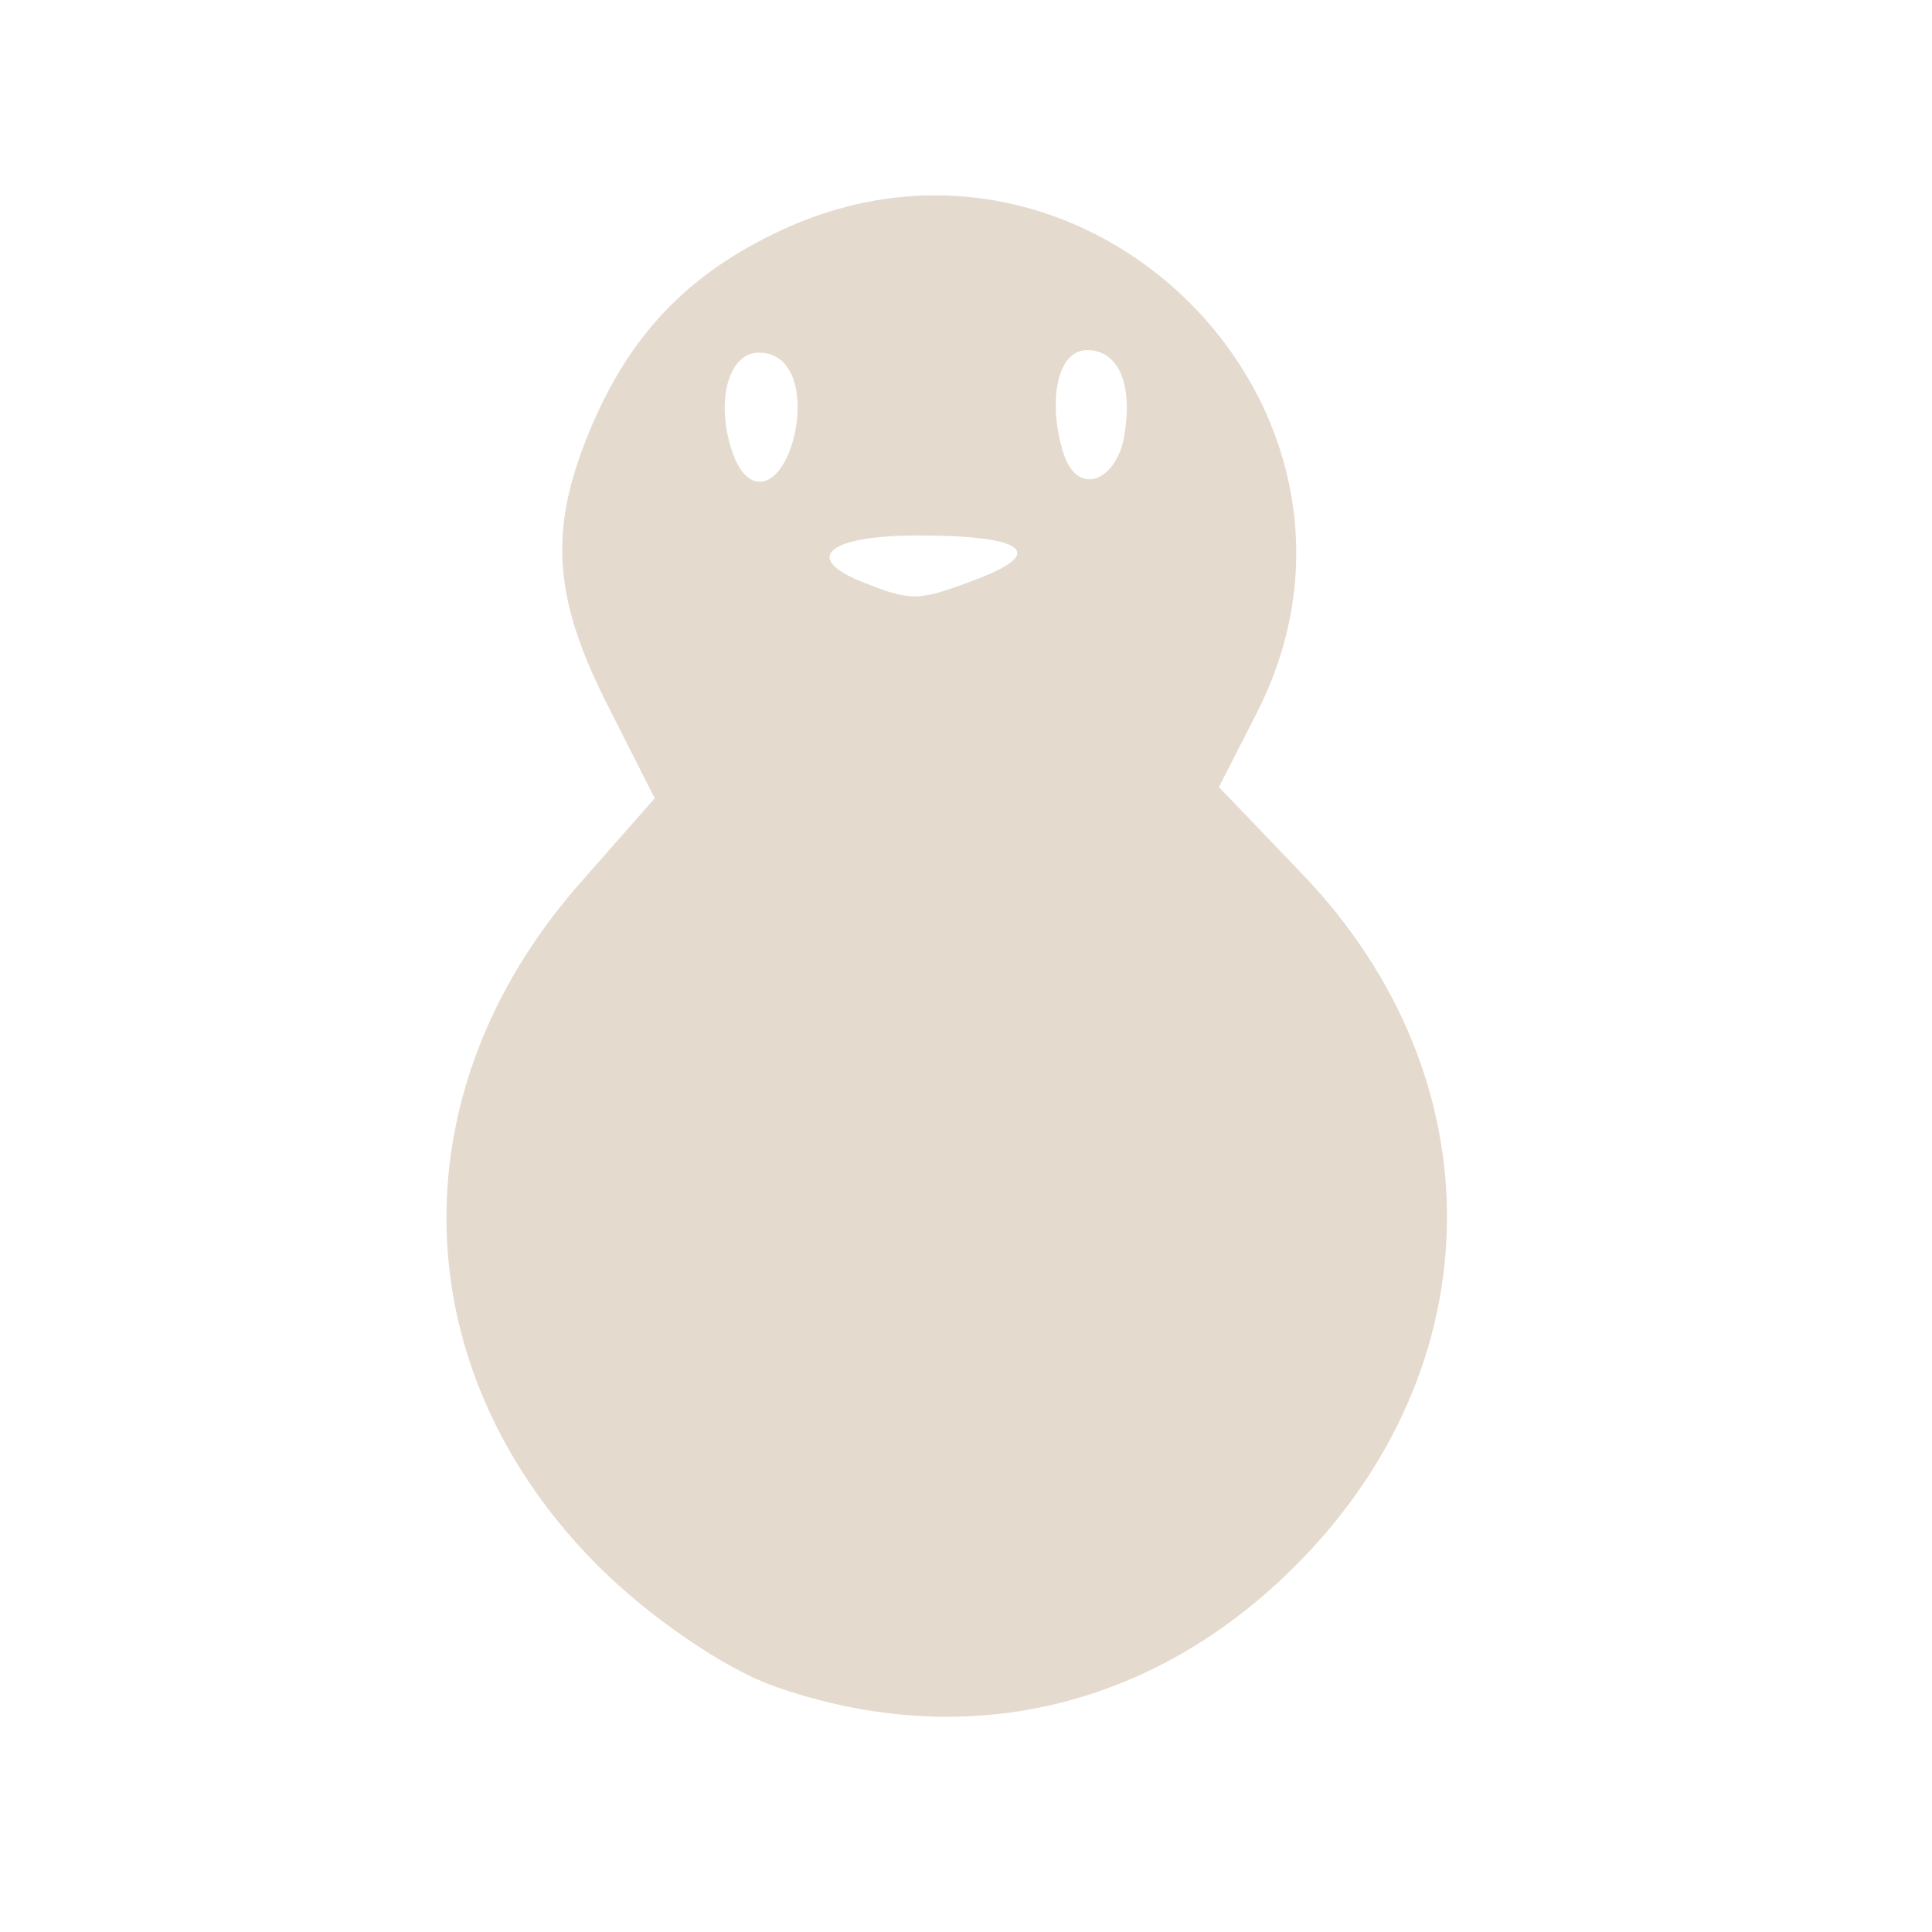 <?xml version="1.0" encoding="UTF-8" standalone="no"?>
<!-- Created with Inkscape (http://www.inkscape.org/) -->

<svg
   version="1.1"
   id="svg13397"
   width="133.333"
   height="133.333"
   viewBox="0 0 133.333 133.333"
   sodipodi:docname="weather-snow.png.svg"
   inkscape:version="1.1 (c4e8f9ed74, 2021-05-24)"
   xmlns:inkscape="http://www.inkscape.org/namespaces/inkscape"
   xmlns:sodipodi="http://sodipodi.sourceforge.net/DTD/sodipodi-0.dtd"
   xmlns="http://www.w3.org/2000/svg"
   xmlns:svg="http://www.w3.org/2000/svg">
  <defs
     id="defs13401" />
  <sodipodi:namedview
     id="namedview13399"
     pagecolor="#ffffff"
     bordercolor="#666666"
     borderopacity="1.0"
     inkscape:pageshadow="2"
     inkscape:pageopacity="0.0"
     inkscape:pagecheckerboard="0"
     showgrid="false"
     inkscape:zoom="3.2437501"
     inkscape:cx="84.007705"
     inkscape:cy="48.246627"
     inkscape:window-width="1860"
     inkscape:window-height="1000"
     inkscape:window-x="30"
     inkscape:window-y="50"
     inkscape:window-maximized="0"
     inkscape:current-layer="g13403" />
  <g
     inkscape:groupmode="layer"
     inkscape:label="Image"
     id="g13403">
    <path
       style="fill:#e5dace;stroke-width:1.333;fill-opacity:1"
       d="M 53.405,116.363 C 50.031,115.172 44.812,111.606 41.294,108.088 27.801,94.595 27.285,75.428 40.026,60.953 l 5.159,-5.861 -3.26,-6.438 C 38.146,41.186 37.853,36.528 40.73,29.642 43.483,23.053 47.545,18.832 54,15.853 75.253,6.045 97.291,28.508 86.728,49.212 l -2.605,5.106 5.756,6.007 c 13.49,14.078 13.288,33.966 -0.483,47.738 -9.914,9.914 -22.922,12.914 -35.992,8.3 z M 67.431,39.963 c 4.843,-1.841 3.263,-3.01 -4.066,-3.01 -6.23,0 -8.057,1.557 -3.797,3.235 3.384,1.333 3.796,1.322 7.863,-0.225 z M 54.461,31.202 c 1.061,-2.668 0.859,-6.881 -2.11,-6.863 -2.041,0.012 -2.965,3.228 -1.871,6.674 0.977,3.079 2.933,2.825 3.981,0.189 z m 23.128,-1.116 c 0.591,-3.47 -0.319,-5.853 -2.497,-5.926 -2.19,-0.074 -2.794,3.665 -1.701,7.111 0.977,3.079 3.669,1.92 4.198,-1.185 z"
       id="path13407"
       sodipodi:nodetypes="ssscsssscsssssssssssssss" />
  </g>
</svg>
